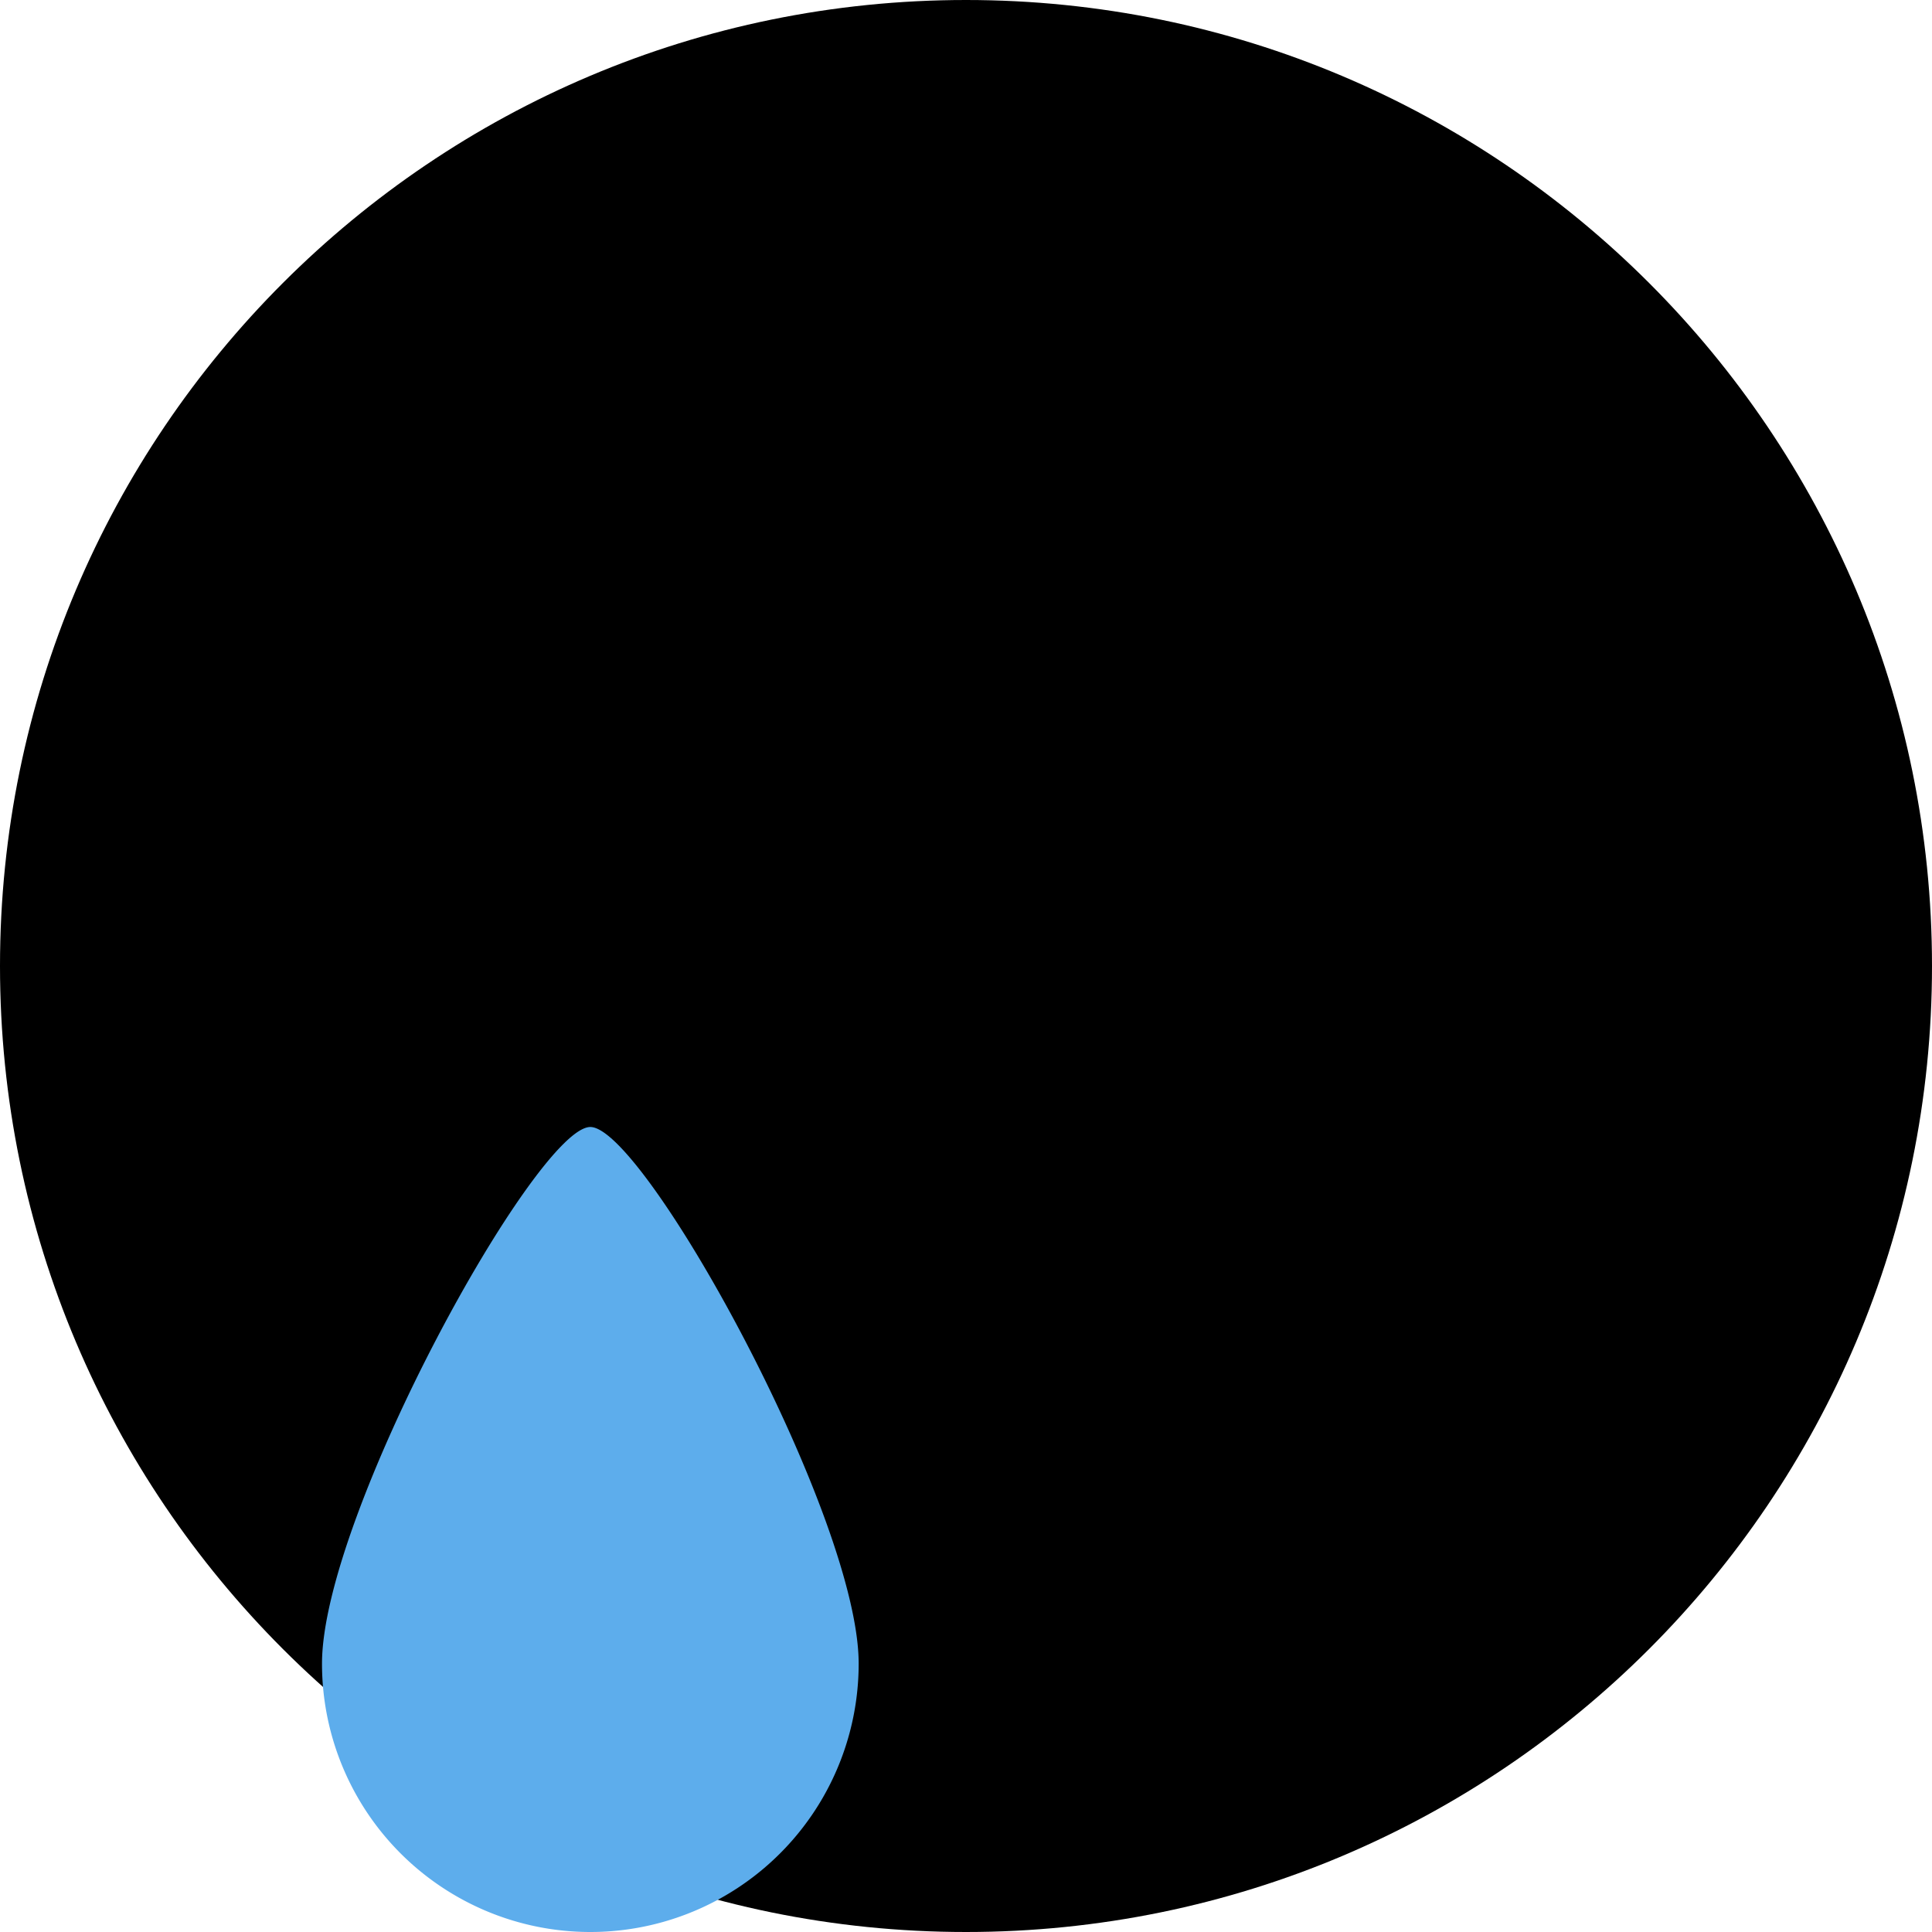 <svg xmlns="http://www.w3.org/2000/svg" class="md:w-10 md:h-10 sm:w-8 sm:h-8 w-6 h-6" viewBox="0 0 36 36"><path d="M18 36c9.941 0 18-8.059 18-18S27.941 0 18 0 0 8.059 0 18s8.059 18 18 18z" class="fill-current text-gray-400"></path><path d="M16 31a5 5 0 01-5 5 5 5 0 01-5-5c0-2.762 4-10 5-10s5 7.238 5 10z" fill="#5DADEC"></path></svg>